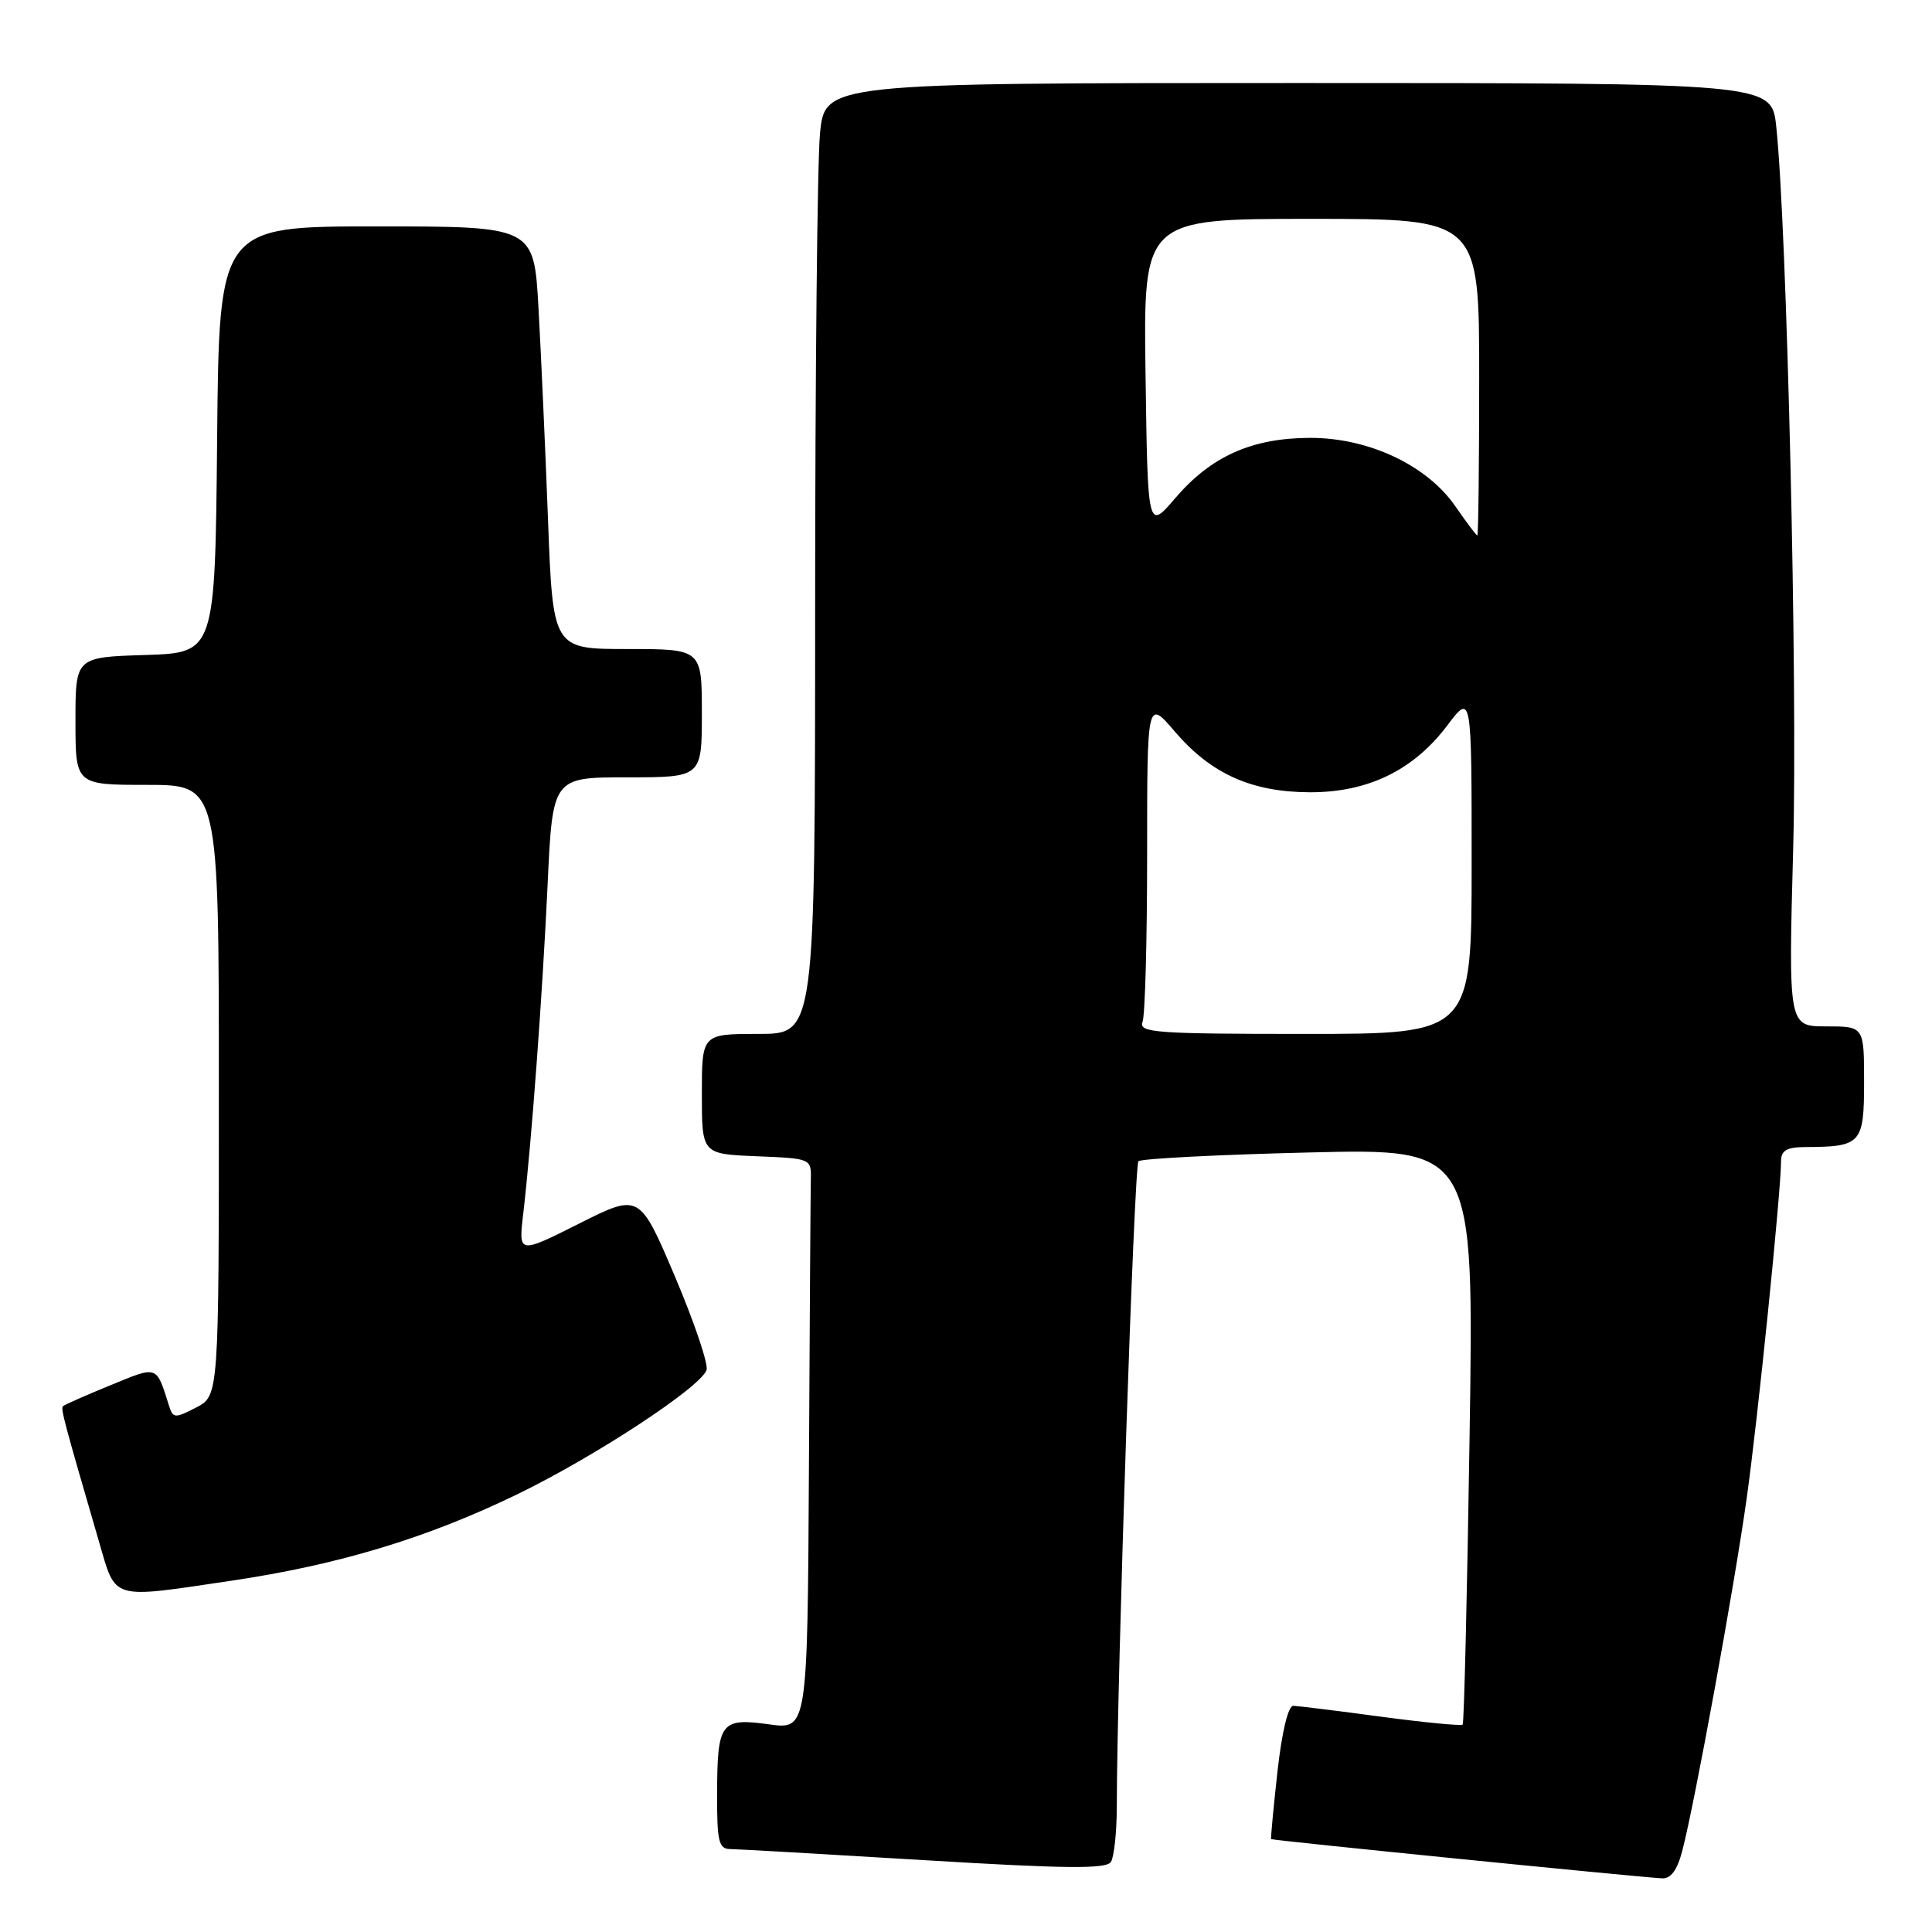 <?xml version="1.0" encoding="UTF-8" standalone="no"?>
<!DOCTYPE svg PUBLIC "-//W3C//DTD SVG 1.1//EN" "http://www.w3.org/Graphics/SVG/1.1/DTD/svg11.dtd" >
<svg xmlns="http://www.w3.org/2000/svg" xmlns:xlink="http://www.w3.org/1999/xlink" version="1.1" viewBox="0 0 256 256">
 <g >
 <path fill="currentColor"
d=" M 222.91 245.25 C 224.54 239.03 229.81 210.24 231.45 198.50 C 232.92 188.07 236.00 157.79 236.00 153.84 C 236.00 152.43 236.77 152.00 239.25 151.99 C 246.62 151.96 247.00 151.54 247.00 143.38 C 247.00 136.00 247.00 136.00 241.98 136.00 C 236.97 136.00 236.97 136.00 237.61 112.25 C 238.20 90.27 236.78 30.03 235.36 16.75 C 234.74 11.00 234.74 11.00 172.02 11.00 C 109.29 11.00 109.29 11.00 108.65 17.75 C 108.30 21.46 108.01 49.81 108.01 80.75 C 108.00 137.00 108.00 137.00 100.50 137.00 C 93.00 137.00 93.00 137.00 93.00 144.96 C 93.00 152.91 93.00 152.91 100.25 153.21 C 107.44 153.50 107.50 153.52 107.44 156.25 C 107.40 157.76 107.29 174.79 107.19 194.09 C 107.00 229.19 107.00 229.19 101.88 228.48 C 95.48 227.60 95.04 228.21 95.02 237.75 C 95.00 243.99 95.24 245.00 96.75 245.01 C 97.71 245.02 109.28 245.68 122.46 246.48 C 141.23 247.62 146.59 247.67 147.20 246.72 C 147.62 246.05 147.97 242.80 147.98 239.50 C 148.00 222.55 150.28 154.41 150.85 153.87 C 151.21 153.53 161.36 153.00 173.40 152.71 C 195.31 152.17 195.31 152.17 194.73 190.17 C 194.41 211.08 194.00 228.33 193.81 228.52 C 193.62 228.71 188.75 228.24 182.98 227.47 C 177.22 226.69 171.99 226.05 171.37 226.03 C 170.69 226.01 169.86 229.46 169.27 234.75 C 168.74 239.56 168.36 243.59 168.43 243.69 C 168.54 243.86 215.49 248.57 220.21 248.89 C 221.39 248.96 222.23 247.83 222.91 245.25 Z  M 30.68 209.45 C 44.84 207.35 56.56 203.81 68.50 198.02 C 78.76 193.05 92.72 183.90 93.62 181.55 C 93.90 180.82 92.02 175.25 89.44 169.16 C 84.74 158.11 84.74 158.11 76.72 162.14 C 68.70 166.17 68.70 166.17 69.33 160.84 C 70.42 151.52 71.87 131.98 72.56 117.25 C 73.22 103.00 73.22 103.00 83.11 103.00 C 93.00 103.00 93.00 103.00 93.00 94.50 C 93.00 86.00 93.00 86.00 83.13 86.00 C 73.26 86.00 73.26 86.00 72.61 68.75 C 72.25 59.26 71.68 46.66 71.35 40.75 C 70.74 30.00 70.74 30.00 49.89 30.00 C 29.03 30.00 29.03 30.00 28.77 58.25 C 28.50 86.50 28.50 86.50 19.25 86.79 C 10.00 87.08 10.00 87.08 10.00 95.54 C 10.00 104.00 10.00 104.00 19.50 104.00 C 29.00 104.00 29.00 104.00 29.00 144.47 C 29.00 184.95 29.00 184.95 25.98 186.51 C 23.18 187.96 22.92 187.94 22.40 186.28 C 20.68 180.85 20.97 180.95 14.59 183.57 C 11.33 184.90 8.52 186.15 8.34 186.33 C 8.02 186.64 8.51 188.46 13.11 204.25 C 15.41 212.13 14.49 211.85 30.68 209.45 Z  M 151.39 135.42 C 151.73 134.55 152.00 124.57 152.00 113.24 C 152.00 92.64 152.00 92.64 155.69 96.96 C 160.47 102.54 165.84 104.95 173.54 104.98 C 181.23 105.01 187.28 102.07 191.74 96.17 C 195.00 91.84 195.00 91.84 195.00 114.42 C 195.00 137.00 195.00 137.00 172.89 137.00 C 153.15 137.00 150.85 136.83 151.39 135.42 Z  M 192.86 67.11 C 189.09 61.64 181.33 57.99 173.55 58.02 C 165.86 58.05 160.48 60.46 155.73 66.00 C 152.08 70.27 152.08 70.27 151.79 49.63 C 151.50 29.00 151.50 29.00 173.75 29.00 C 196.00 29.00 196.00 29.00 196.00 50.00 C 196.00 61.55 195.89 70.98 195.75 70.96 C 195.61 70.94 194.31 69.21 192.86 67.11 Z "/>
</g>
</svg>